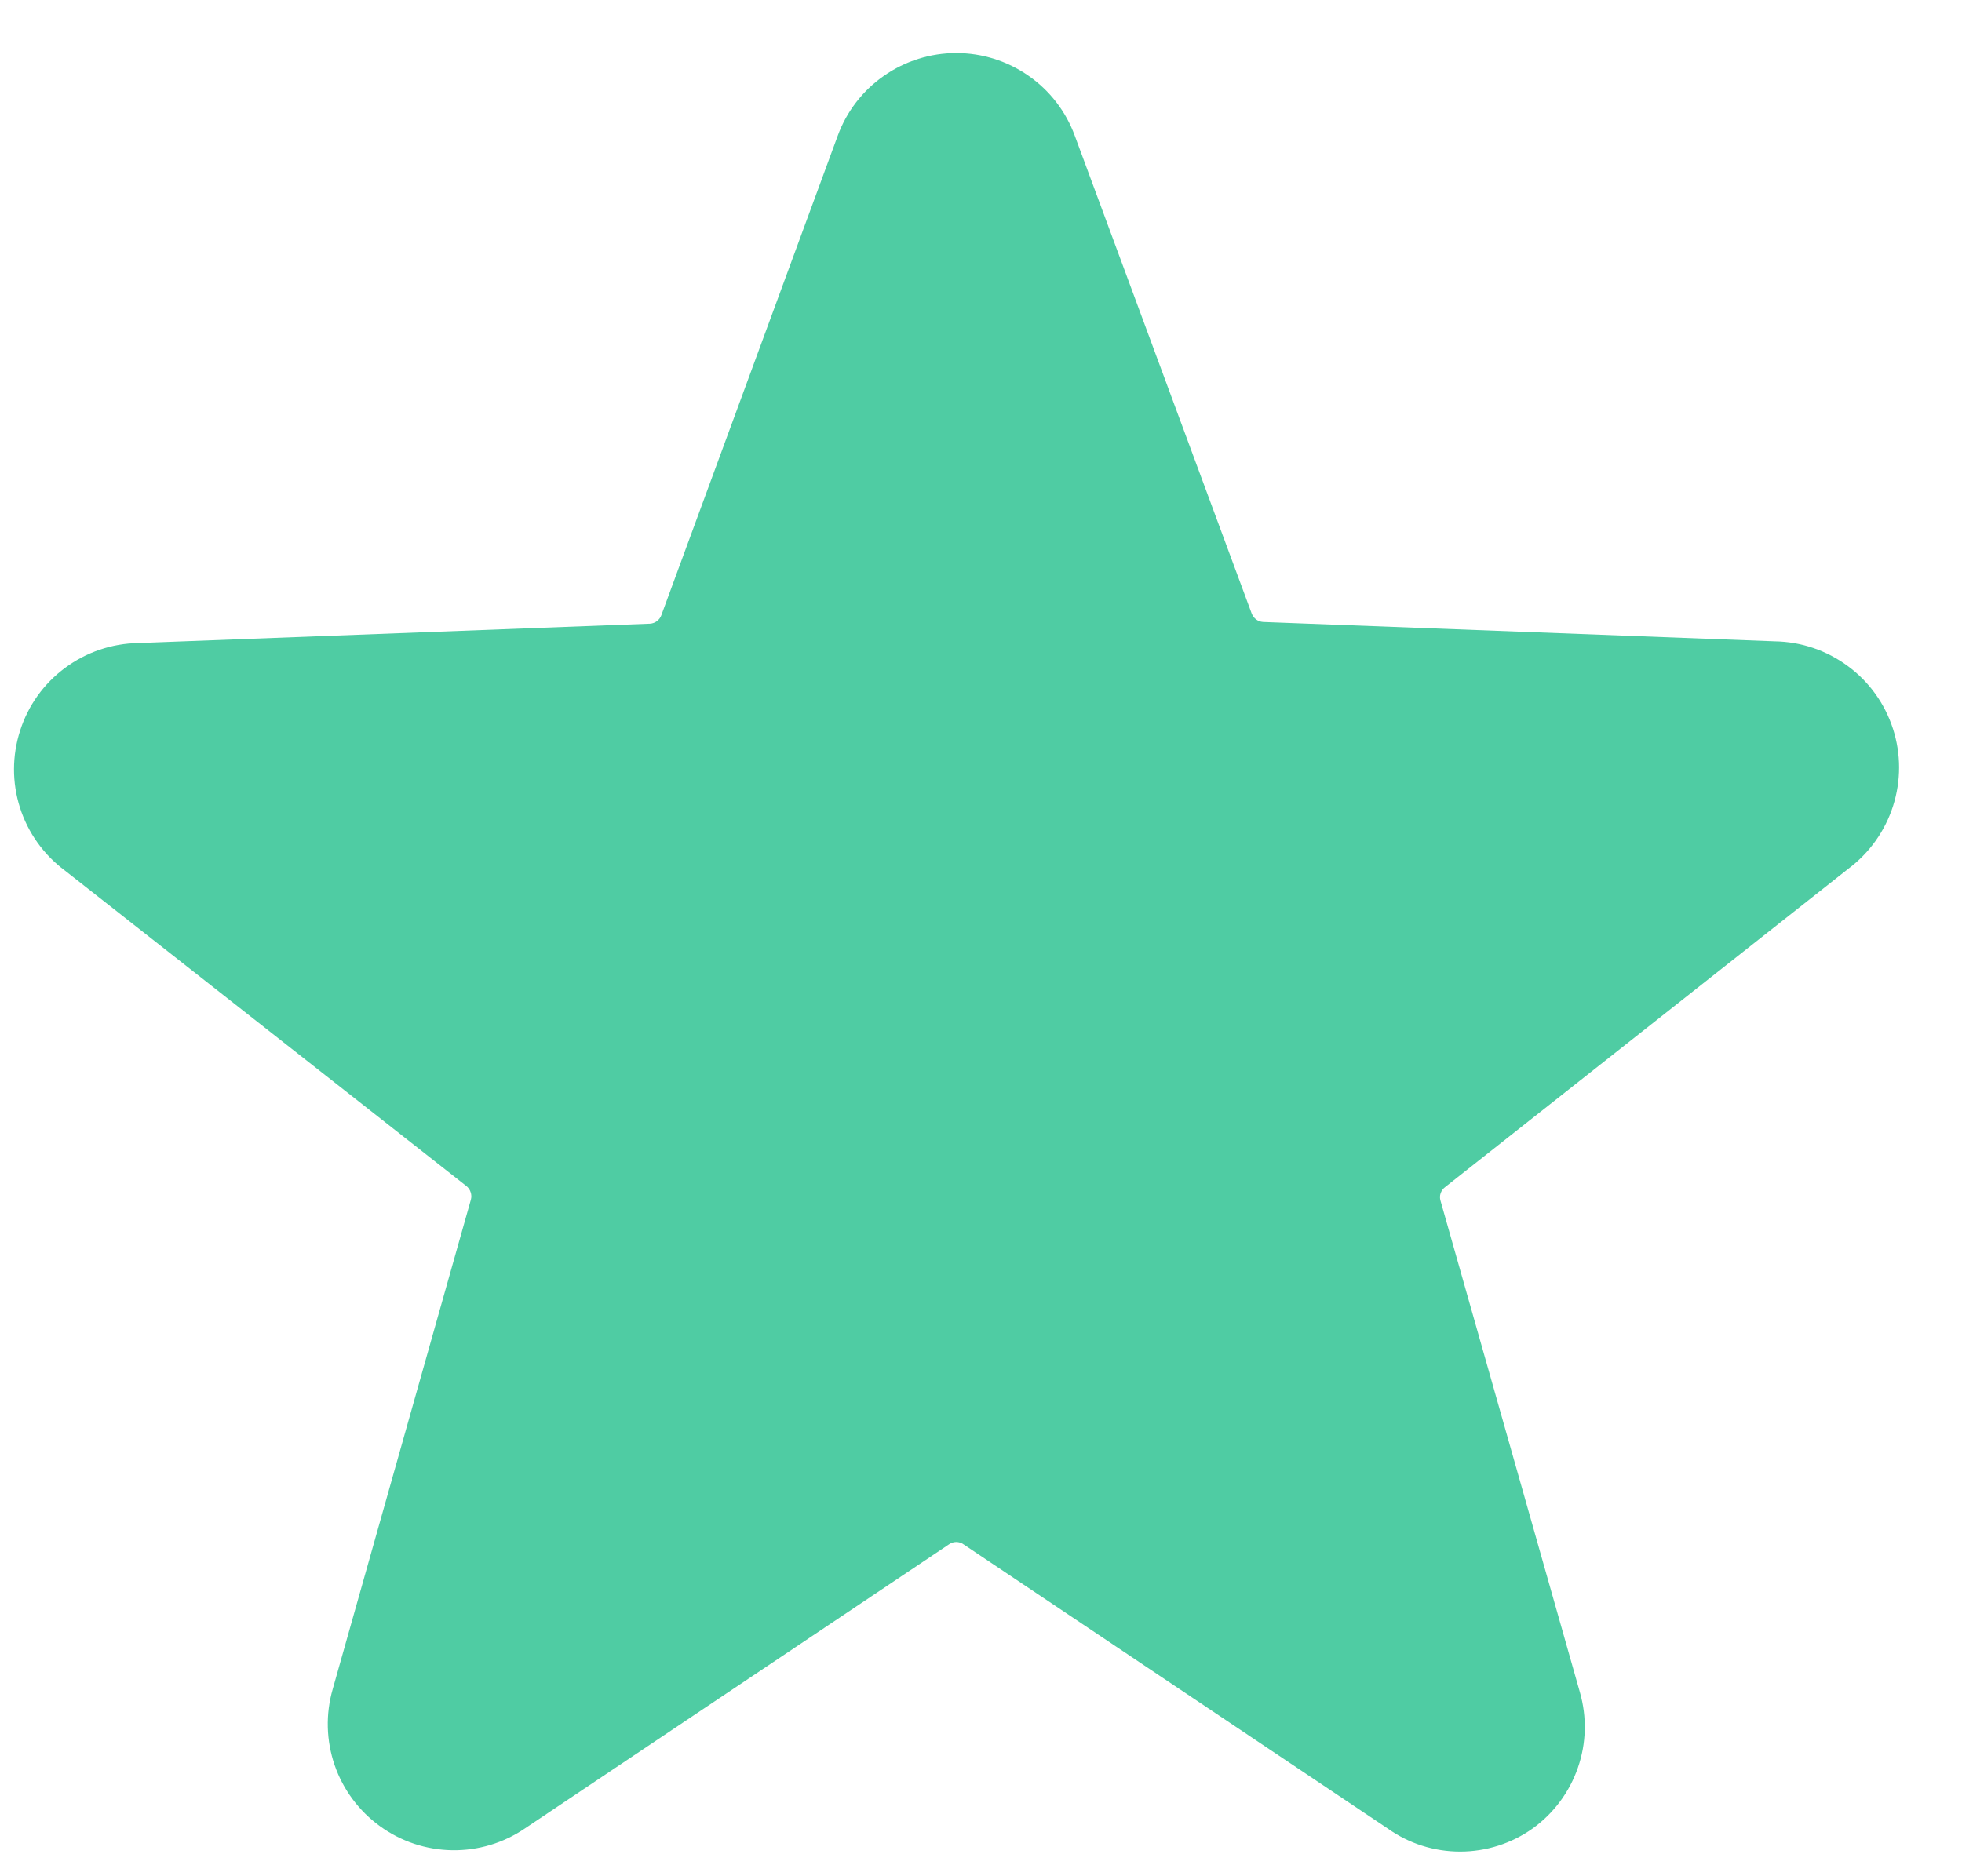 <svg width="23" height="22" viewBox="0 0 23 22" fill="none" xmlns="http://www.w3.org/2000/svg">
<path d="M21.667 10.187C21.914 10.002 22.098 9.745 22.192 9.45C22.286 9.156 22.286 8.84 22.191 8.546C22.096 8.251 21.912 7.994 21.663 7.811C21.415 7.627 21.116 7.525 20.807 7.52L14.807 7.293C14.777 7.291 14.749 7.281 14.725 7.263C14.702 7.245 14.684 7.221 14.673 7.193L12.6 1.593C12.496 1.308 12.307 1.062 12.058 0.889C11.809 0.715 11.513 0.622 11.21 0.622C10.907 0.622 10.611 0.715 10.362 0.889C10.113 1.062 9.924 1.308 9.82 1.593L7.753 7.213C7.743 7.241 7.725 7.265 7.701 7.283C7.678 7.301 7.649 7.311 7.62 7.313L1.62 7.54C1.311 7.545 1.011 7.647 0.763 7.831C0.515 8.014 0.33 8.271 0.236 8.566C0.141 8.86 0.14 9.176 0.234 9.47C0.328 9.765 0.512 10.022 0.76 10.207L5.467 13.907C5.49 13.925 5.508 13.95 5.517 13.979C5.527 14.007 5.528 14.038 5.52 14.067L3.9 19.807C3.816 20.099 3.824 20.41 3.923 20.698C4.022 20.985 4.208 21.235 4.454 21.413C4.7 21.592 4.995 21.69 5.299 21.695C5.604 21.7 5.902 21.611 6.153 21.44L11.127 18.107C11.151 18.09 11.18 18.081 11.21 18.081C11.24 18.081 11.269 18.09 11.293 18.107L16.267 21.44C16.515 21.617 16.812 21.711 17.117 21.711C17.421 21.711 17.718 21.617 17.967 21.44C18.213 21.263 18.398 21.014 18.497 20.728C18.597 20.441 18.604 20.131 18.52 19.84L16.887 14.08C16.878 14.051 16.878 14.02 16.888 13.992C16.898 13.963 16.916 13.938 16.94 13.92L21.667 10.187Z" fill="#4FCCA3"/>
</svg>
